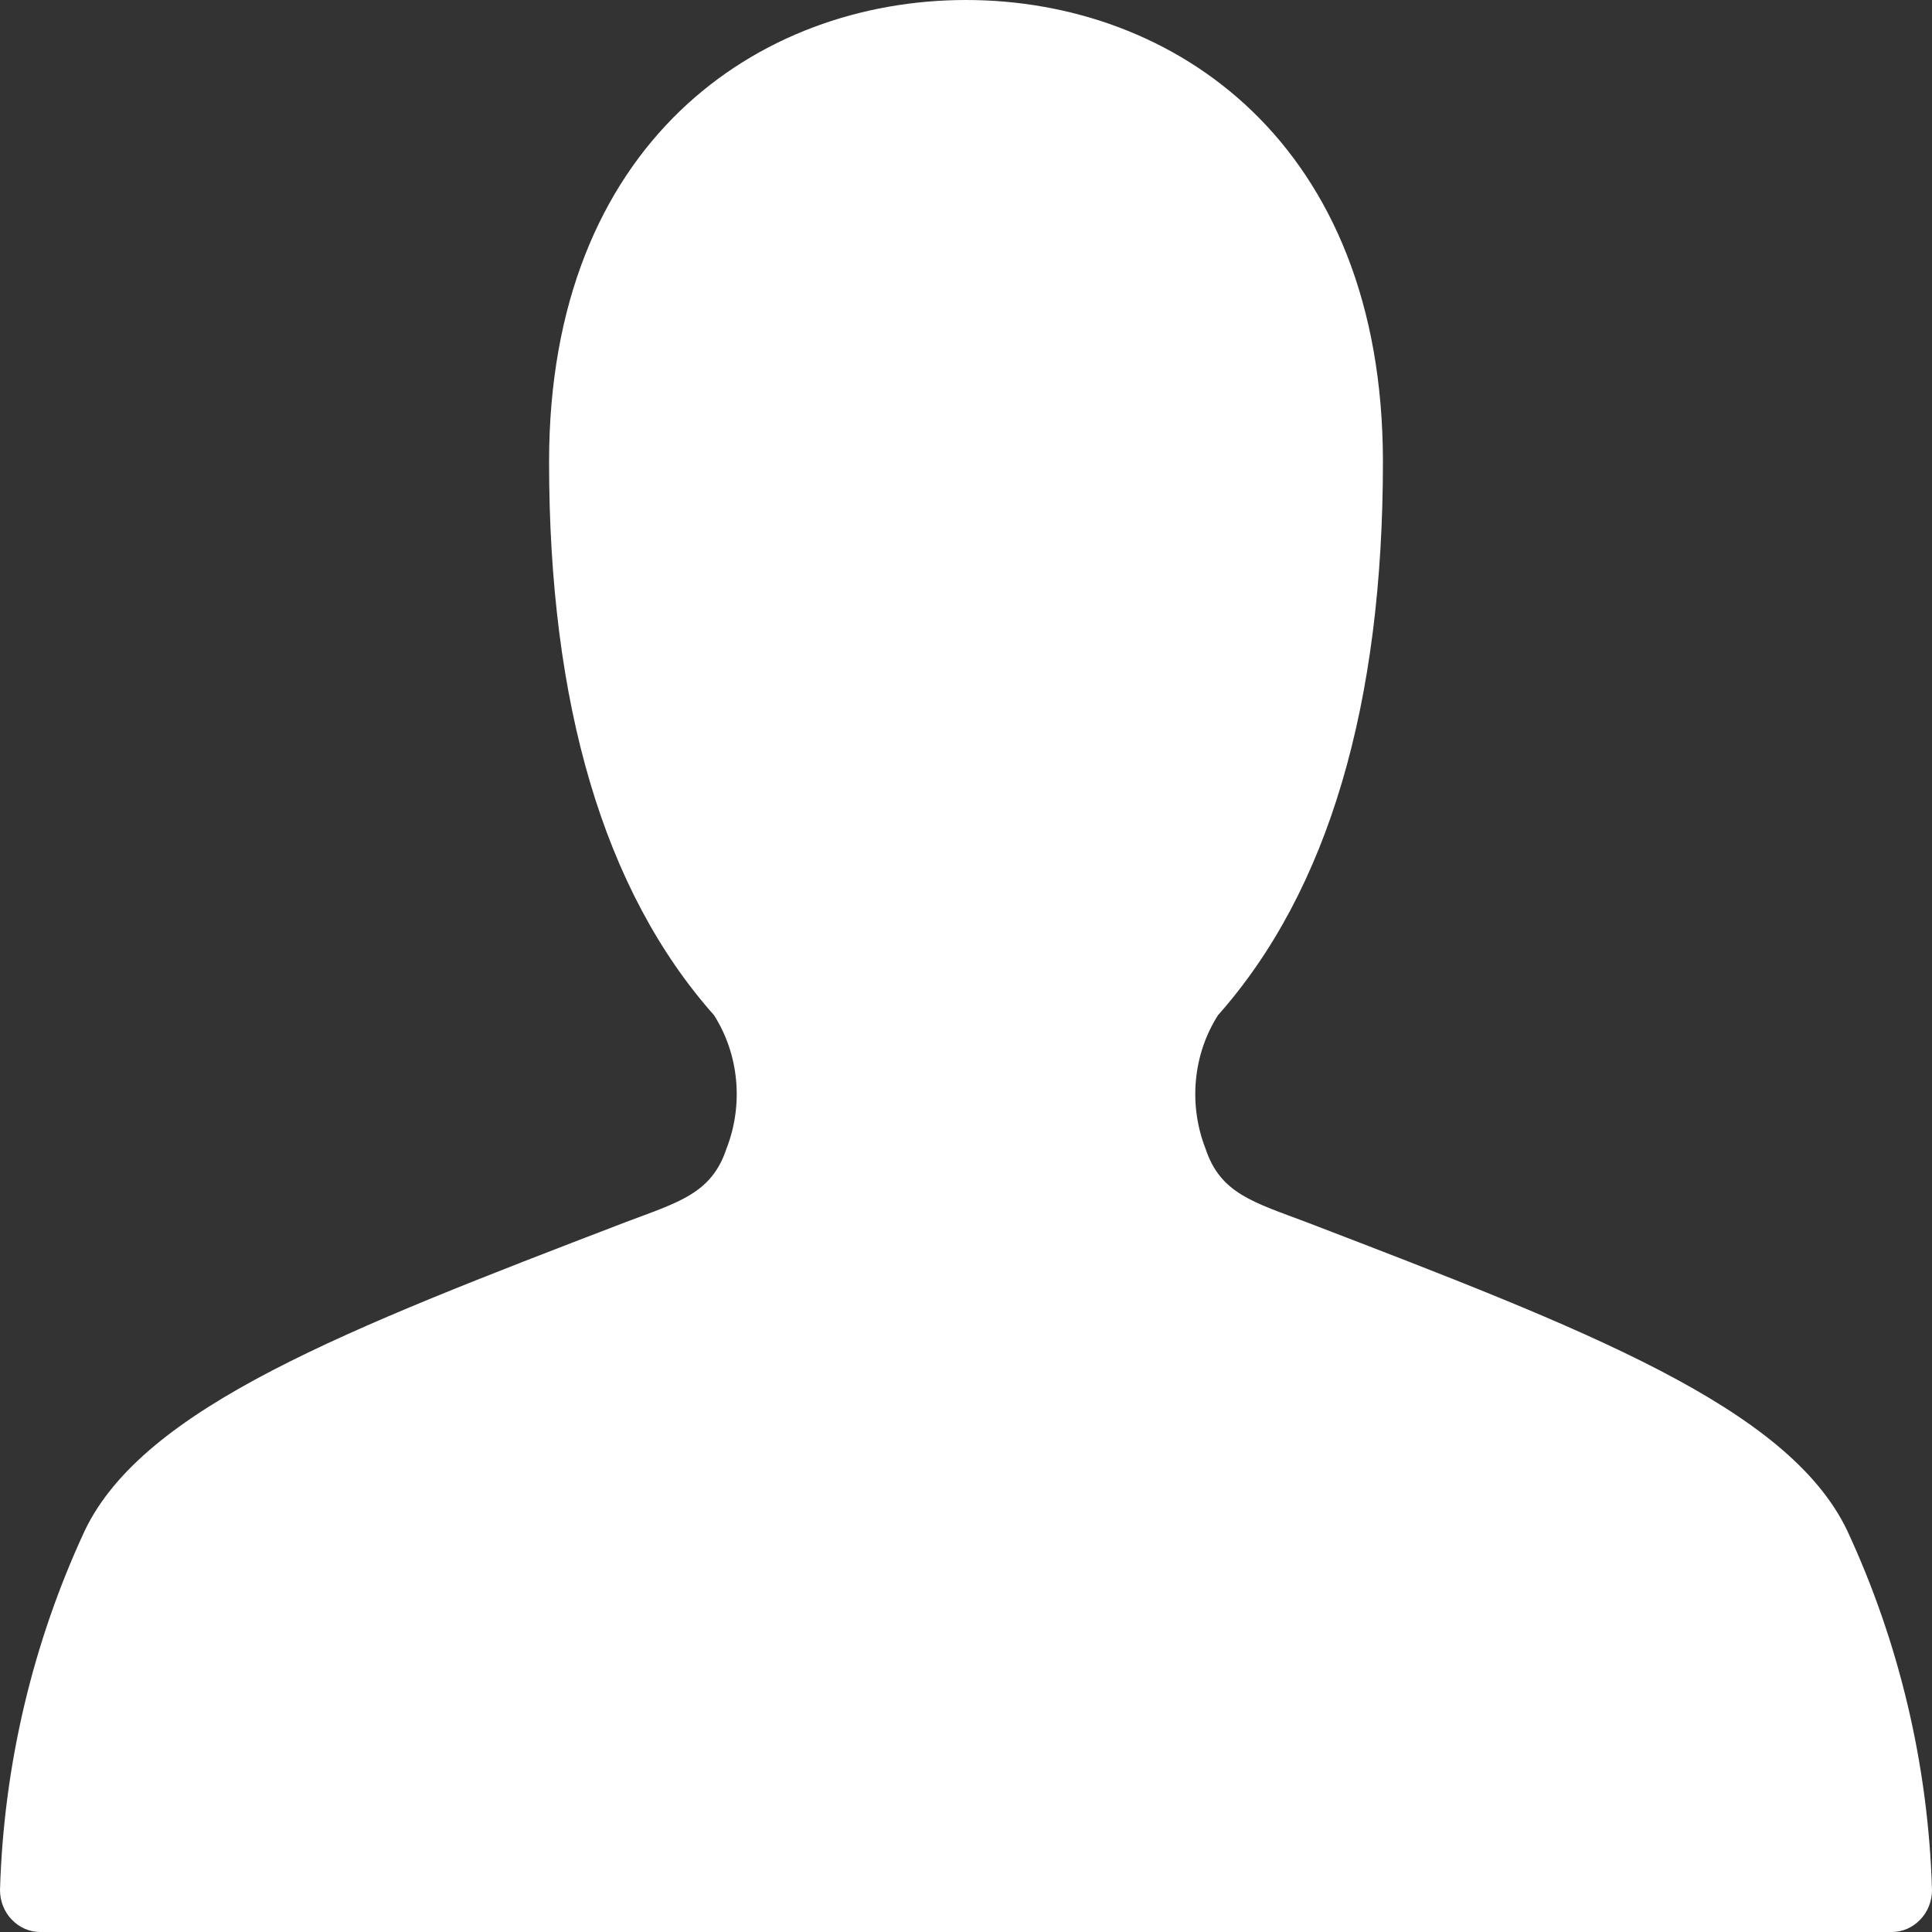 <svg width="10" height="10" viewBox="0 0 10 10" fill="none" xmlns="http://www.w3.org/2000/svg">
<rect x="0" y="0" width="10" height="10" fill="#333333" stroke="none"/>
<path d="M9.561 7.922C9.255 7.283 8.211 6.882 6.765 6.327C6.49 6.223 6.317 6.179 6.24 5.946C6.196 5.834 6.179 5.712 6.19 5.592C6.201 5.471 6.24 5.356 6.304 5.255C6.877 4.609 7.158 3.641 7.158 2.391C7.158 0.739 6.075 0 5 0C3.925 0 2.842 0.739 2.842 2.391C2.842 3.641 3.123 4.609 3.696 5.255C3.76 5.356 3.799 5.471 3.81 5.592C3.821 5.712 3.804 5.834 3.76 5.946C3.683 6.179 3.51 6.223 3.235 6.327C1.789 6.882 0.745 7.284 0.439 7.922C0.169 8.503 0.019 9.137 0 9.783C0 9.84 0.022 9.896 0.061 9.936C0.1 9.977 0.153 10 0.208 10H9.792C9.847 10 9.9 9.977 9.939 9.936C9.978 9.896 10 9.84 10 9.783C9.981 9.137 9.831 8.503 9.561 7.922Z" fill="white"/>
</svg>

